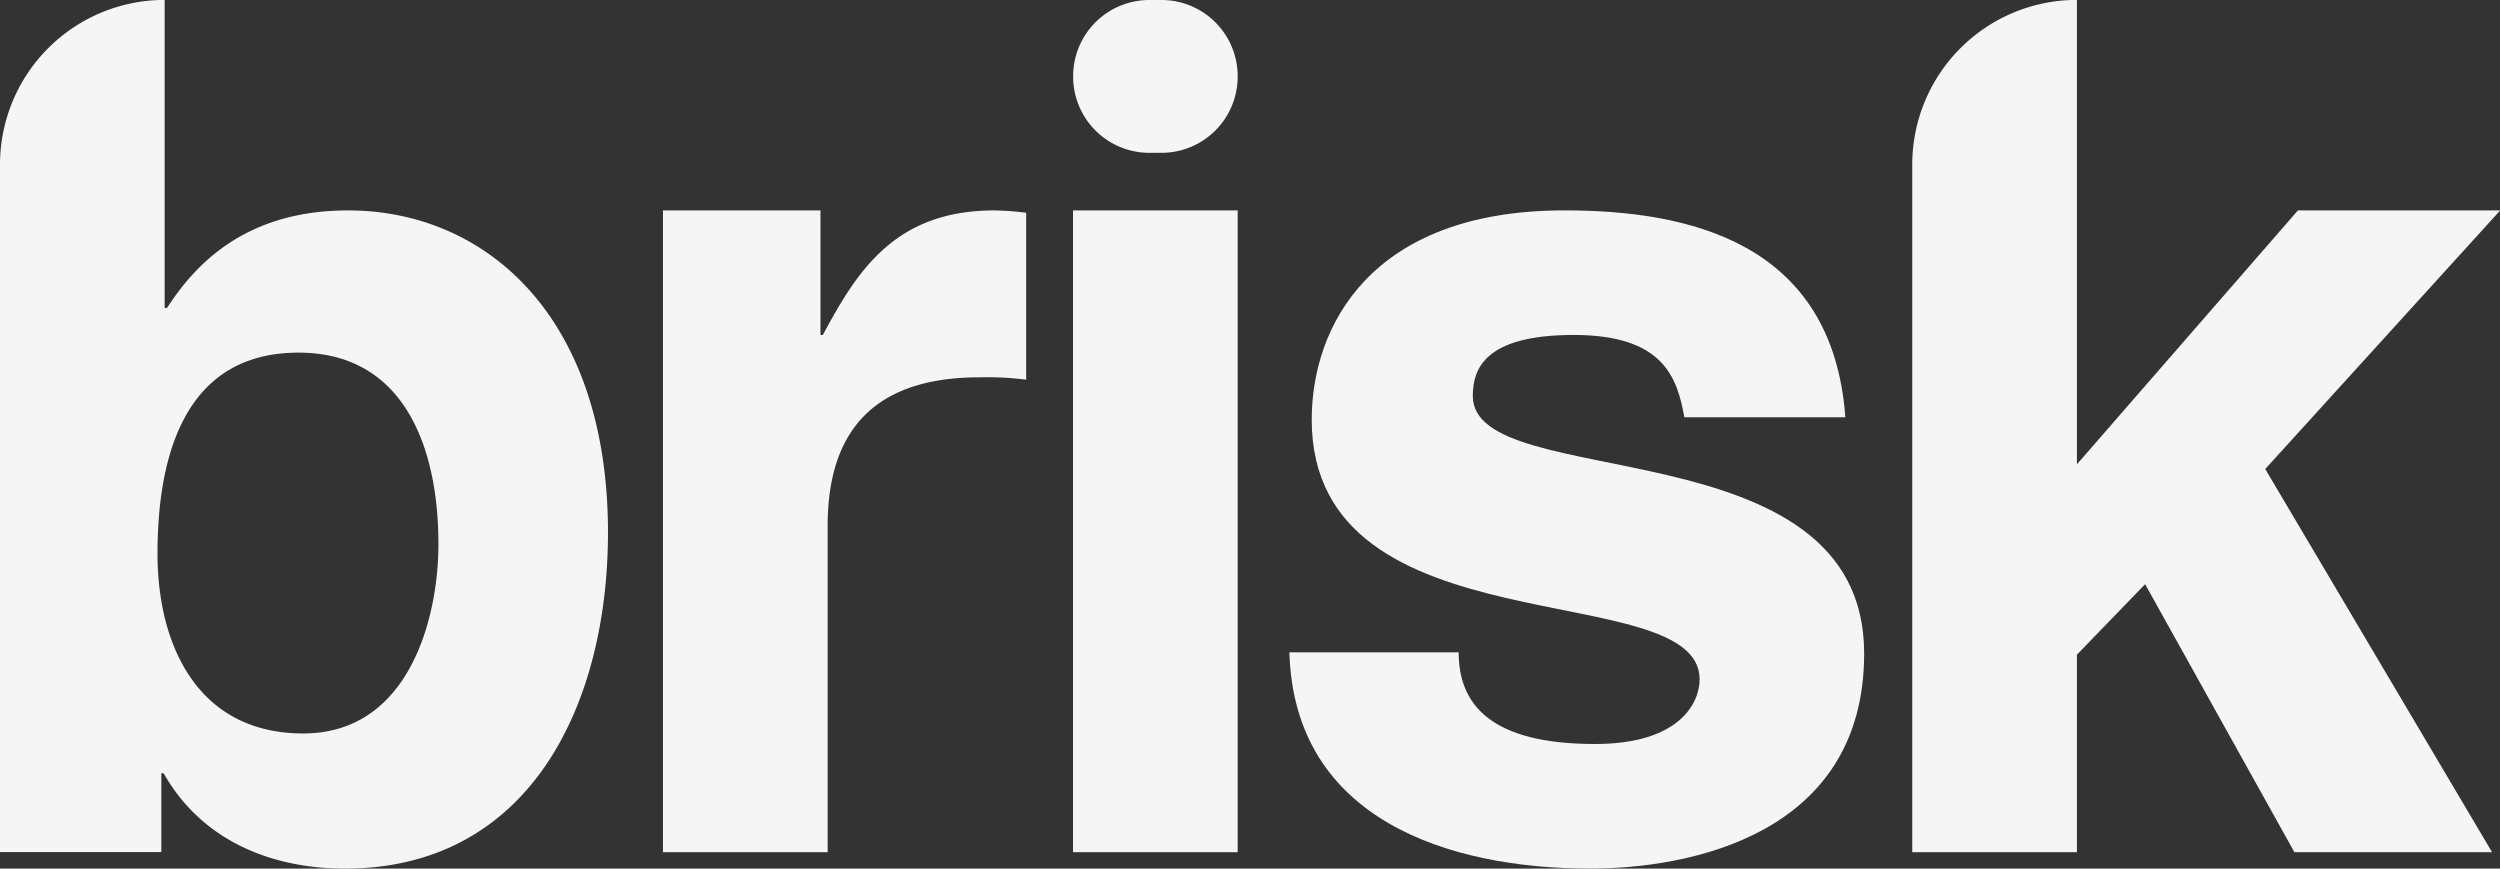 <svg id="Layer_1" data-name="Layer 1" xmlns="http://www.w3.org/2000/svg" viewBox="0 0 576.95 200.46"><rect x="0" y="0" width="576.95" height="200.46" fill="#333333" stroke="none"/><defs><style>.cls-1{fill:#f5f5f5;}</style></defs><title>brisk-hor</title><path class="cls-1" d="M61,294.59h.54c6-9.22,17.36-22.51,41.77-22.51,31.74,0,60,24.41,60,74.32,0,39.61-17.9,77.58-60.76,77.58-15.73,0-32.55-5.69-41.78-22h-.54v18.18H23V261.5a38,38,0,0,1,38-38h0ZM91.9,304.9c-26,0-32.55,23.33-32.55,46.39,0,21.43,9.49,41.5,33.63,41.5,24.42,0,31.2-26.58,31.2-43.67C124.18,326.33,116,304.9,91.9,304.9Z" transform="translate(-23 -223.52)"/><path class="cls-1" d="M176,272.08h36.35v28.75h.54c7.87-14.65,16.55-28.75,39.6-28.75a66.74,66.74,0,0,1,7.33.54v38.52A71.32,71.32,0,0,0,249,310.6c-29.57,0-35,18.44-35,34.45v75.14H176Z" transform="translate(-23 -223.52)"/><path class="cls-1" d="M291.05,258.79h-2.81a17.59,17.59,0,0,1-17.58-17.59v-.1a17.58,17.58,0,0,1,17.58-17.58h2.81a17.58,17.58,0,0,1,17.58,17.58v.1A17.59,17.59,0,0,1,291.05,258.79Zm17.58,13.29V420.19h-38V272.08Z" transform="translate(-23 -223.52)"/><path class="cls-1" d="M411.71,319.82c-1.63-9.22-4.88-19-25.5-19s-23.32,7.87-23.32,14.11c0,22.78,90.32,6.24,90.32,59.4,0,42.05-40.68,49.64-63.2,49.64-32.82,0-68.36-11.39-69.44-49.91h39.06c0,12.21,7.6,21.16,31.47,21.16,19.53,0,24.14-9.49,24.14-14.92,0-24.14-89.52-6-89.52-59.95,0-21.16,13.29-48.28,58.32-48.28,28.21,0,61.85,7.05,64.83,47.74Z" transform="translate(-23 -223.52)"/><path class="cls-1" d="M502.31,420.19h-38V261.5a38,38,0,0,1,38-38h0V330.67l51-58.59H600l-54.23,59.68,52.35,88.43H552.5l-34.45-61.85-15.74,16.27Z" transform="translate(-23 -223.52)"/></svg>